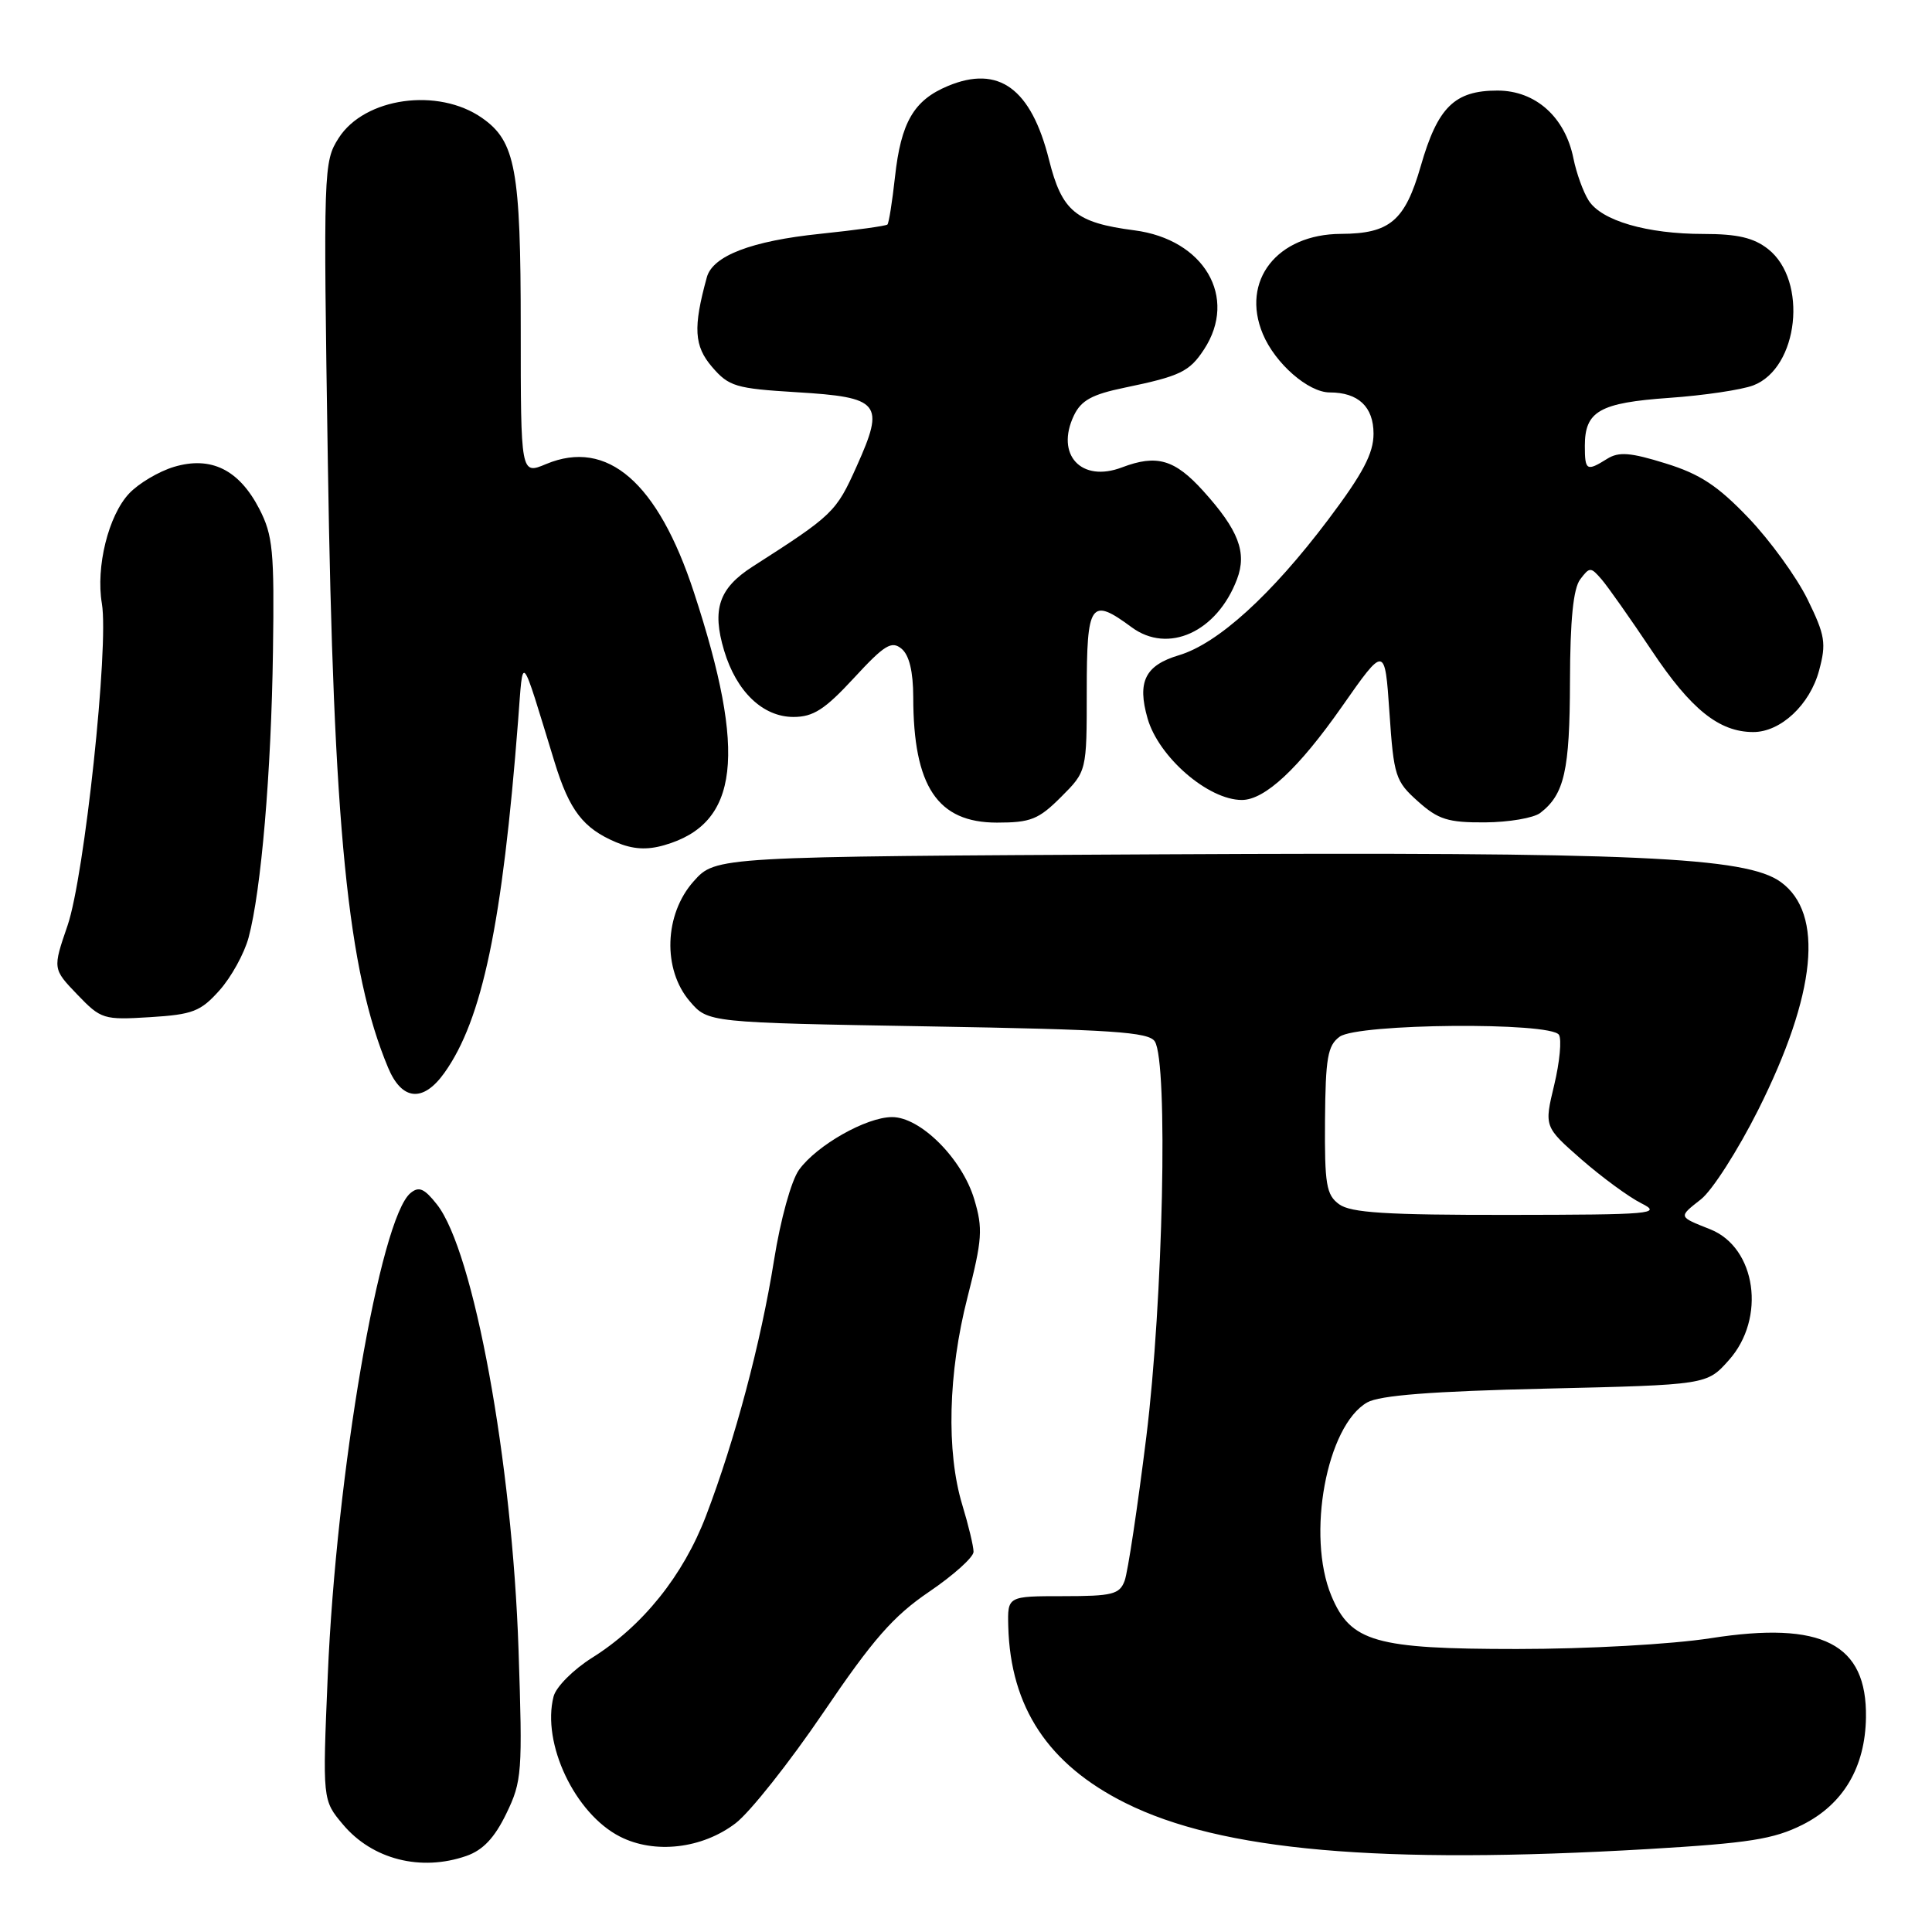 <?xml version="1.0" encoding="UTF-8" standalone="no"?>
<!DOCTYPE svg PUBLIC "-//W3C//DTD SVG 1.1//EN" "http://www.w3.org/Graphics/SVG/1.1/DTD/svg11.dtd" >
<svg xmlns="http://www.w3.org/2000/svg" xmlns:xlink="http://www.w3.org/1999/xlink" version="1.1" viewBox="0 0 256 256">
 <g >
 <path fill="currentColor"
d=" M 61.80 245.92 C 64.00 245.15 65.53 243.53 67.09 240.31 C 69.17 236.02 69.25 234.87 68.71 218.64 C 67.88 193.68 62.78 165.80 57.90 159.60 C 56.22 157.47 55.51 157.16 54.39 158.09 C 50.35 161.44 44.55 195.27 43.43 222.01 C 42.73 238.53 42.73 238.53 45.45 241.76 C 49.34 246.39 55.77 248.02 61.80 245.92 Z  M 218.39 245.01 C 231.77 244.22 235.00 243.71 238.84 241.79 C 244.25 239.07 247.15 234.17 247.25 227.58 C 247.40 217.80 241.46 214.76 226.68 217.07 C 221.47 217.88 210.37 218.50 201.00 218.50 C 182.23 218.50 178.97 217.57 176.42 211.47 C 173.08 203.47 175.78 188.90 181.16 185.83 C 182.82 184.89 189.71 184.35 204.83 184.00 C 226.17 183.50 226.17 183.50 229.08 180.23 C 234.04 174.68 232.71 165.32 226.62 162.89 C 222.34 161.19 222.37 161.29 225.39 158.91 C 226.88 157.74 230.28 152.42 232.96 147.09 C 240.68 131.70 241.73 121.05 235.96 116.87 C 231.35 113.54 216.68 112.88 154.17 113.20 C 94.84 113.50 94.84 113.50 91.92 116.77 C 88.01 121.14 87.77 128.46 91.41 132.69 C 93.82 135.50 93.82 135.50 122.95 136.00 C 147.37 136.42 152.23 136.74 153.02 138.00 C 154.80 140.82 154.12 172.41 151.89 190.41 C 150.73 199.76 149.44 208.33 149.02 209.46 C 148.35 211.26 147.39 211.50 140.88 211.50 C 133.50 211.50 133.50 211.50 133.60 215.50 C 133.89 226.23 138.90 233.80 149.11 238.90 C 161.80 245.24 182.81 247.09 218.39 245.01 Z  M 97.47 241.59 C 99.38 240.13 104.61 233.53 109.09 226.93 C 115.67 217.22 118.36 214.15 123.11 210.92 C 126.35 208.72 129.00 206.34 129.00 205.62 C 129.00 204.90 128.33 202.11 127.51 199.41 C 125.37 192.36 125.63 181.91 128.20 171.89 C 130.16 164.21 130.26 162.80 129.09 158.90 C 127.48 153.52 121.94 147.99 118.18 148.02 C 114.77 148.04 108.23 151.75 105.88 155.00 C 104.85 156.42 103.42 161.59 102.56 167.00 C 100.81 177.96 97.38 190.83 93.55 200.86 C 90.53 208.77 85.16 215.46 78.46 219.66 C 75.96 221.23 73.67 223.53 73.35 224.80 C 71.76 231.00 76.18 240.32 82.15 243.36 C 86.74 245.70 93.04 244.97 97.47 241.59 Z  M 58.89 142.15 C 63.91 135.11 66.57 122.39 68.65 95.50 C 69.35 86.52 68.88 85.99 73.49 101.00 C 75.45 107.38 77.28 109.76 81.63 111.60 C 83.85 112.54 85.71 112.66 88.02 111.99 C 97.94 109.15 99.01 100.00 91.94 78.46 C 87.17 63.91 80.47 58.10 72.36 61.49 C 69.00 62.90 69.00 62.90 69.00 43.42 C 69.00 22.48 68.31 18.73 63.89 15.64 C 58.06 11.55 48.30 12.92 44.87 18.30 C 42.87 21.43 42.84 22.40 43.44 61.21 C 44.18 109.70 46.07 128.65 51.42 141.46 C 53.25 145.85 56.07 146.11 58.89 142.15 Z  M 29.08 131.23 C 30.63 129.50 32.37 126.35 32.94 124.23 C 34.61 118.03 35.94 102.38 36.17 86.31 C 36.36 73.00 36.16 70.93 34.36 67.43 C 31.67 62.23 27.96 60.40 23.06 61.86 C 21.03 62.47 18.36 64.06 17.11 65.39 C 14.36 68.31 12.68 75.12 13.50 79.98 C 14.45 85.60 11.19 116.12 8.95 122.64 C 6.98 128.38 6.98 128.38 10.24 131.78 C 13.39 135.06 13.72 135.16 19.88 134.78 C 25.54 134.43 26.58 134.03 29.08 131.23 Z  M 140.60 105.60 C 144.00 102.20 144.00 102.20 144.00 91.60 C 144.00 79.84 144.51 79.10 149.93 83.10 C 154.78 86.70 161.26 83.75 163.91 76.75 C 165.25 73.20 164.12 70.24 159.43 65.05 C 155.65 60.87 153.28 60.18 148.67 61.93 C 143.27 63.99 139.82 60.25 142.30 55.05 C 143.26 53.05 144.70 52.26 149.01 51.37 C 156.39 49.84 157.60 49.26 159.54 46.30 C 164.06 39.40 159.56 31.72 150.31 30.52 C 142.53 29.51 140.71 28.00 139.00 21.17 C 136.63 11.72 132.33 8.58 125.59 11.40 C 121.08 13.28 119.38 16.22 118.59 23.45 C 118.23 26.72 117.78 29.56 117.59 29.75 C 117.39 29.94 113.40 30.49 108.70 30.98 C 99.59 31.92 94.44 33.89 93.66 36.74 C 91.82 43.42 91.97 45.85 94.36 48.63 C 96.58 51.21 97.49 51.48 105.53 51.97 C 116.66 52.64 117.28 53.40 113.52 61.77 C 110.79 67.87 110.40 68.24 99.72 75.08 C 95.25 77.95 94.31 80.74 95.95 86.21 C 97.58 91.65 101.08 95.00 105.14 95.00 C 107.76 95.00 109.30 94.01 113.15 89.84 C 117.20 85.45 118.14 84.87 119.46 85.96 C 120.48 86.81 121.00 88.98 121.01 92.37 C 121.02 104.21 124.22 109.00 132.10 109.00 C 136.57 109.00 137.62 108.58 140.60 105.60 Z  M 204.09 107.72 C 207.29 105.26 208.00 102.11 208.03 90.32 C 208.05 82.11 208.47 77.97 209.39 76.76 C 210.64 75.11 210.78 75.11 212.21 76.76 C 213.04 77.72 216.04 81.98 218.88 86.23 C 224.06 94.00 227.80 97.00 232.32 97.00 C 235.95 97.00 239.82 93.39 241.04 88.84 C 242.01 85.24 241.85 84.20 239.51 79.42 C 238.06 76.47 234.54 71.61 231.69 68.63 C 227.61 64.36 225.26 62.81 220.69 61.40 C 216.03 59.95 214.50 59.83 212.95 60.80 C 210.23 62.50 210.00 62.36 210.00 59.07 C 210.00 54.48 211.96 53.37 221.18 52.72 C 225.77 52.40 230.78 51.65 232.31 51.07 C 238.33 48.78 239.59 37.18 234.28 33.00 C 232.37 31.50 230.22 31.00 225.73 31.00 C 218.22 31.00 212.19 29.24 210.50 26.56 C 209.78 25.43 208.88 22.93 208.49 21.00 C 207.39 15.51 203.47 12.00 198.42 12.00 C 192.73 12.00 190.50 14.20 188.26 22.00 C 186.17 29.26 184.17 30.96 177.70 30.99 C 169.22 31.02 164.38 37.20 167.33 44.25 C 168.96 48.16 173.36 52.00 176.20 52.00 C 179.98 52.00 182.00 53.90 182.00 57.47 C 182.00 60.08 180.60 62.74 175.99 68.86 C 168.47 78.83 161.39 85.27 156.22 86.82 C 151.73 88.16 150.66 90.33 152.06 95.20 C 153.53 100.32 160.09 106.00 164.55 106.00 C 167.60 106.00 172.07 101.83 177.80 93.65 C 183.50 85.51 183.50 85.51 184.11 94.43 C 184.68 102.85 184.90 103.52 187.88 106.18 C 190.57 108.59 191.86 109.00 196.77 108.97 C 199.92 108.95 203.21 108.39 204.09 107.72 Z  M 177.44 159.57 C 175.74 158.33 175.51 156.95 175.57 148.44 C 175.64 140.17 175.92 138.53 177.51 137.37 C 179.91 135.61 205.51 135.40 206.57 137.12 C 206.95 137.73 206.67 140.73 205.94 143.77 C 204.61 149.30 204.61 149.30 209.55 153.63 C 212.27 156.00 215.85 158.63 217.50 159.45 C 220.27 160.84 218.91 160.96 199.94 160.98 C 183.69 161.00 178.98 160.70 177.44 159.57 Z "/>
</g>
</svg>